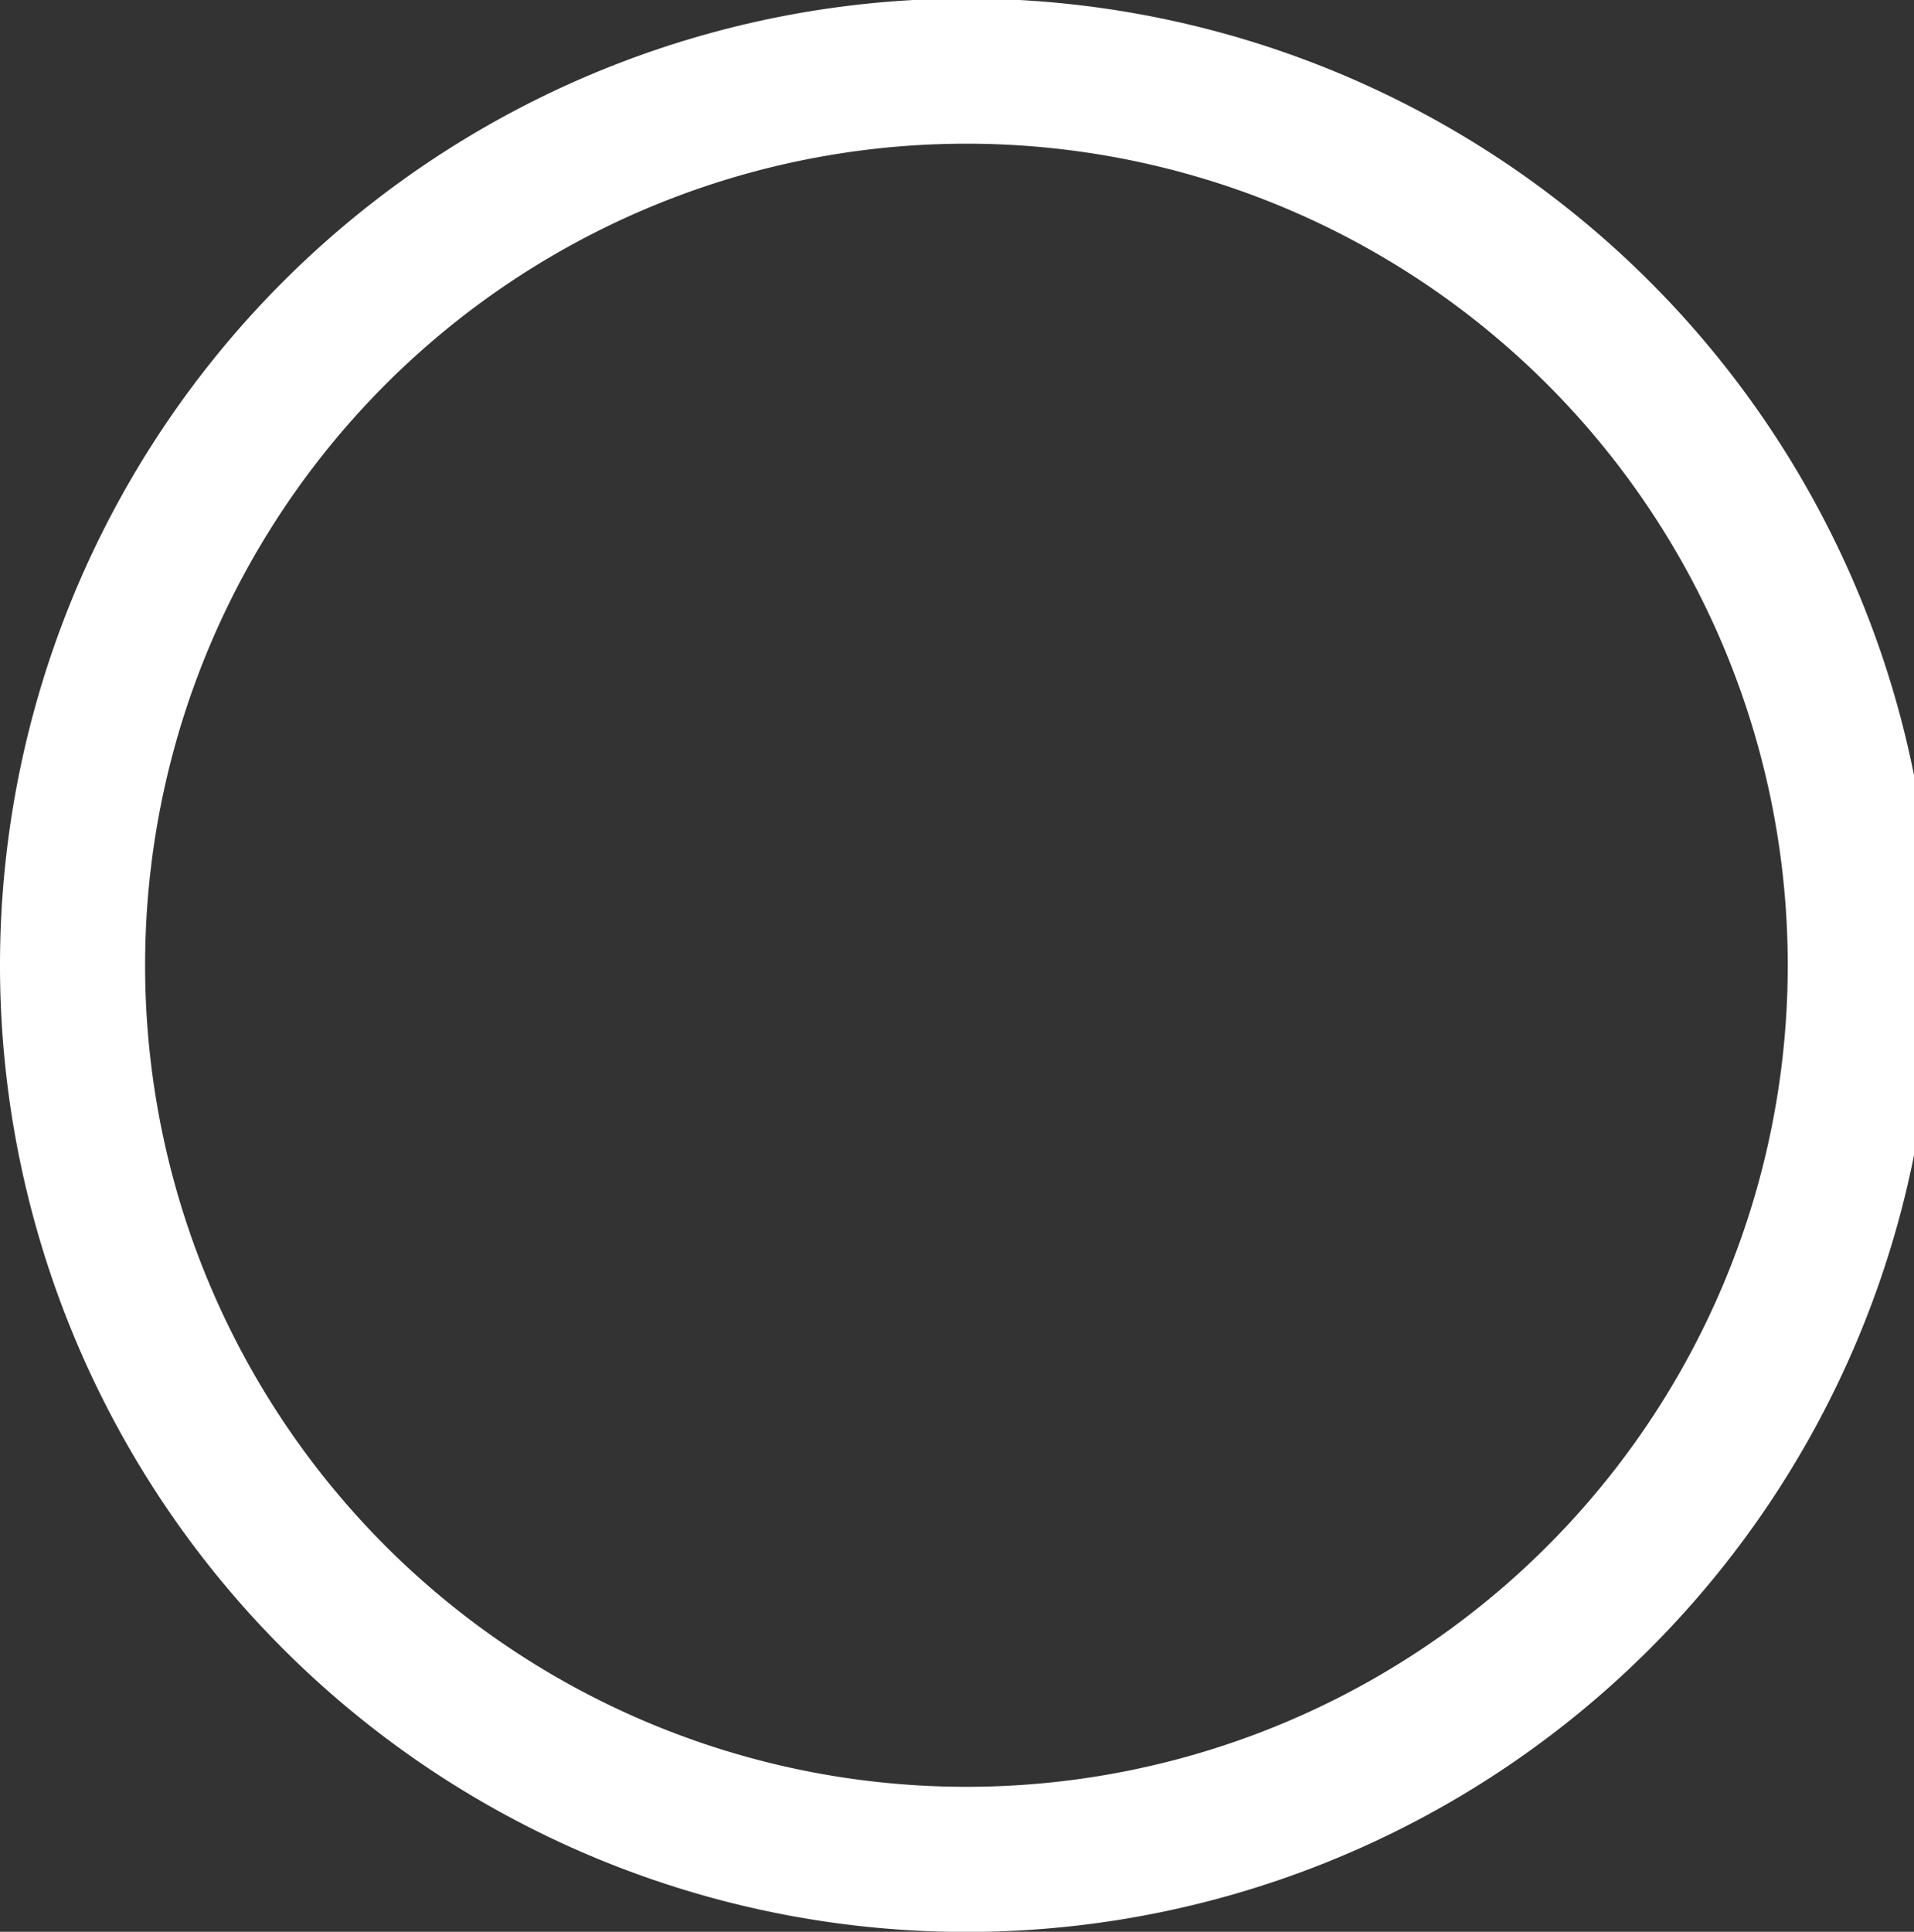 <svg xmlns="http://www.w3.org/2000/svg" viewBox="0 0 13.19 13.31"><rect x="0" y="0" width="13.19" height="13.31" fill="#333333" stroke="none"/><defs><style> .cls-1{isolation:isolate;}.cls-2{fill:#ffffff;}</style></defs><title> bullet</title><path d="M6.66-0.01A6.66 6.66 0 0 0 0 6.65 6.66 6.66 0 0 0 6.66 13.311 6.66 6.66 0 0 0 13.32 6.65 6.66 6.66 0 0 0 6.66-0.01zM6.66 0.99A5.66 5.66 0 0 1 12.32 6.65 5.66 5.66 0 0 1 6.66 12.311 5.66 5.66 0 0 1 1 6.65 5.66 5.66 0 0 1 6.66 0.99z" style="fill:#ffffff;stroke-width:1.008"/></svg>